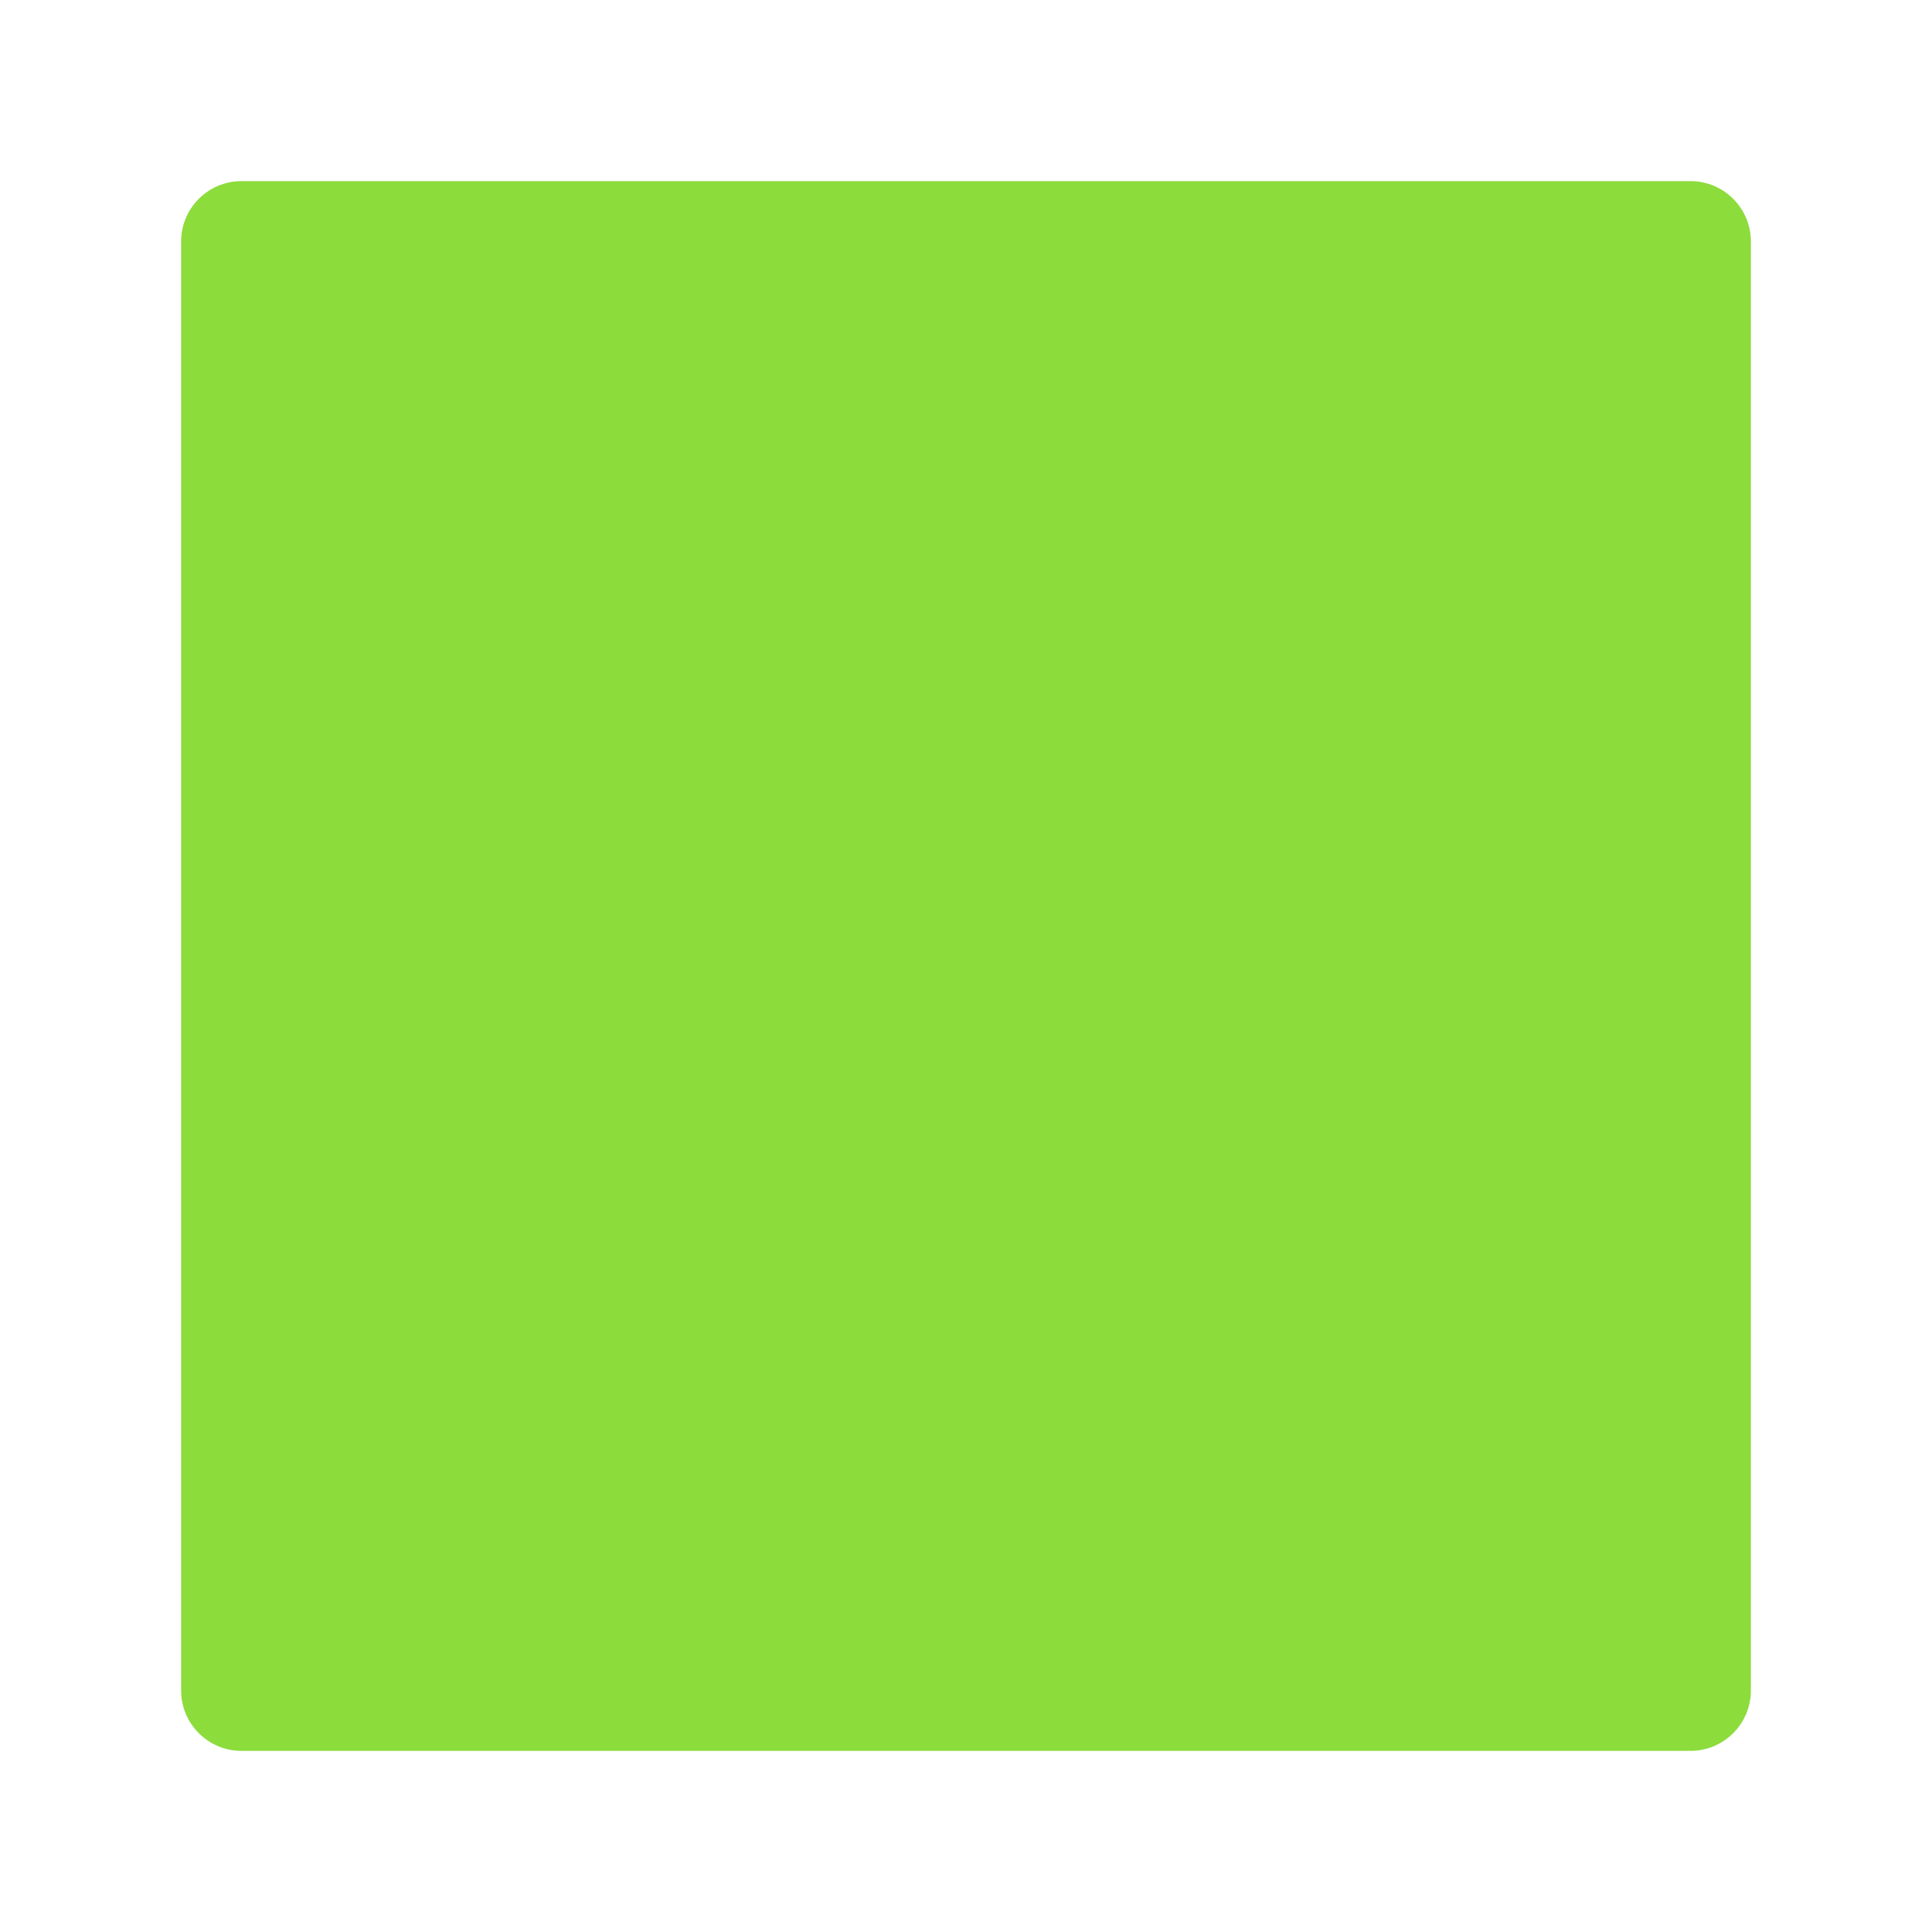 <svg viewBox="0 0 16 16" xmlns="http://www.w3.org/2000/svg"><path fill="rgb(140, 220, 60)" d="m14.5 2v12c0 .276-.224.5-.5.5h-12c-.276 0-.5-.224-.5-.5v-12c0-.276.224-.5.5-.5h12c.276 0 .5.224.5.5z"/></svg>